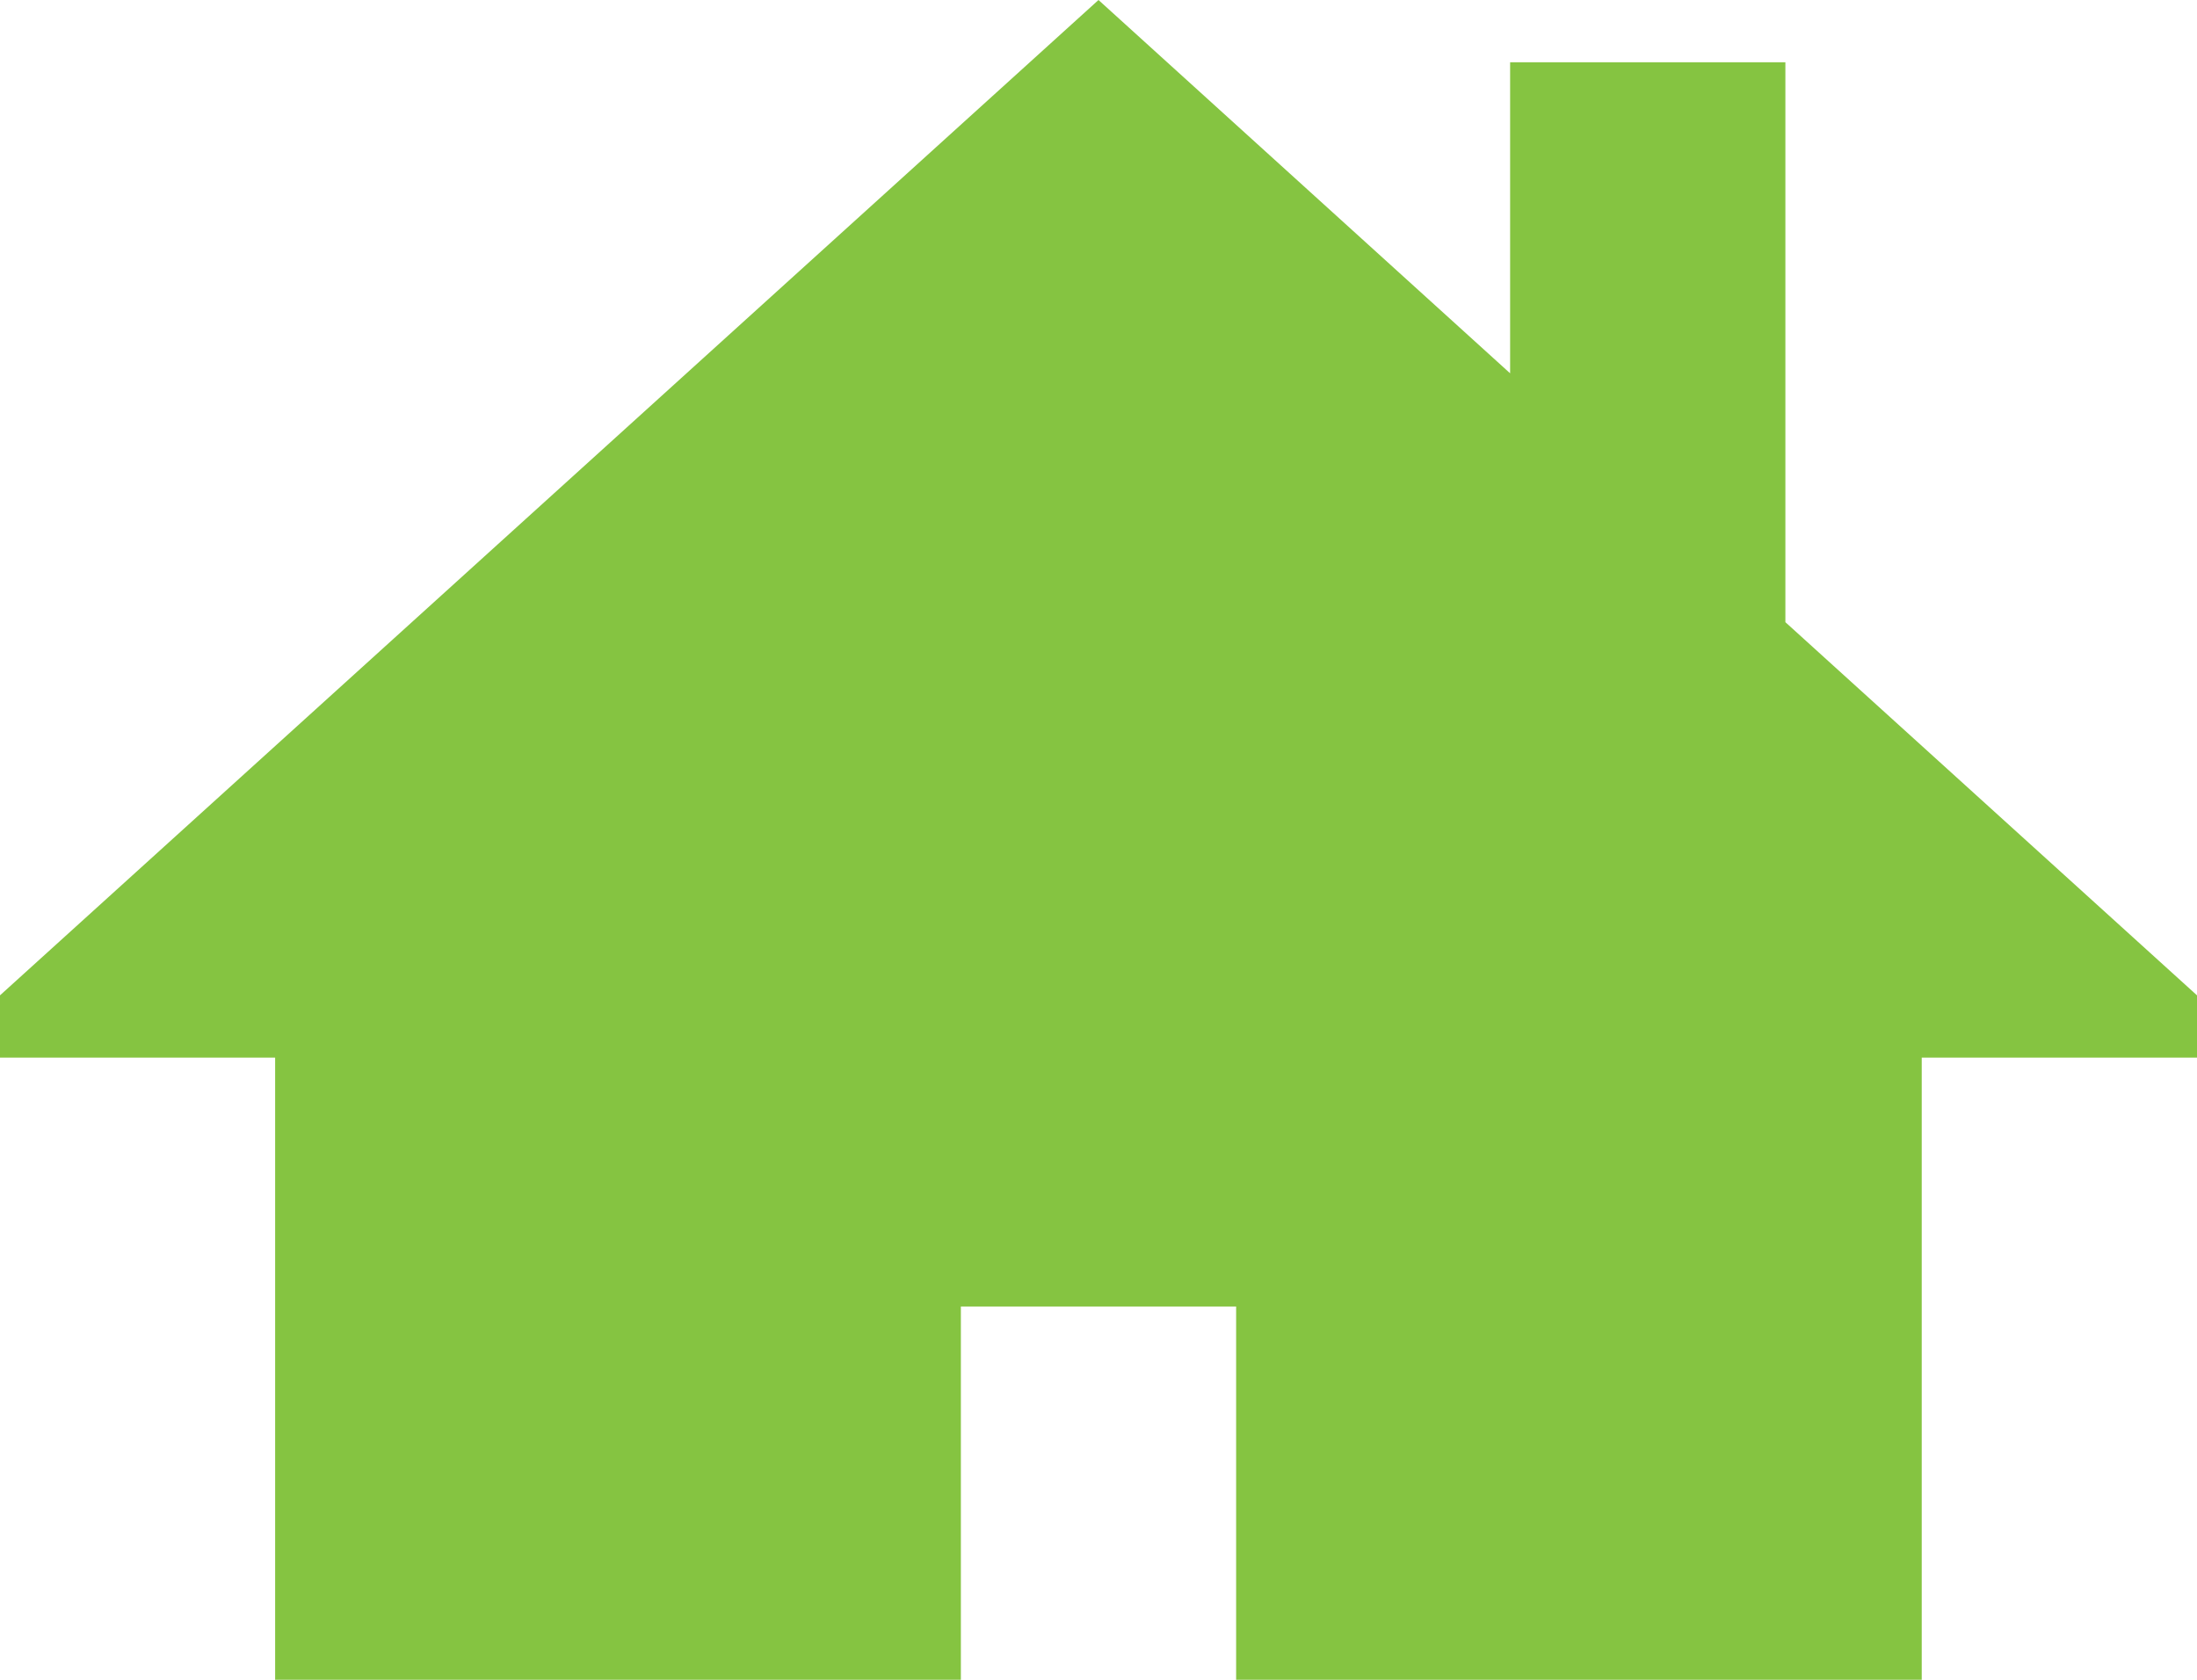 <svg width="17" height="13" viewBox="0 0 17 13" fill="none" xmlns="http://www.w3.org/2000/svg">
<path fill-rule="evenodd" clip-rule="evenodd" d="M17 7.703L13.815 4.815V0.482H11.685V2.889L8.5 0L0 7.703V8.185H2.129V13H7.435V10.111H9.565V13H14.87V8.185H17V7.703Z" fill="#85C441"/>
</svg>
